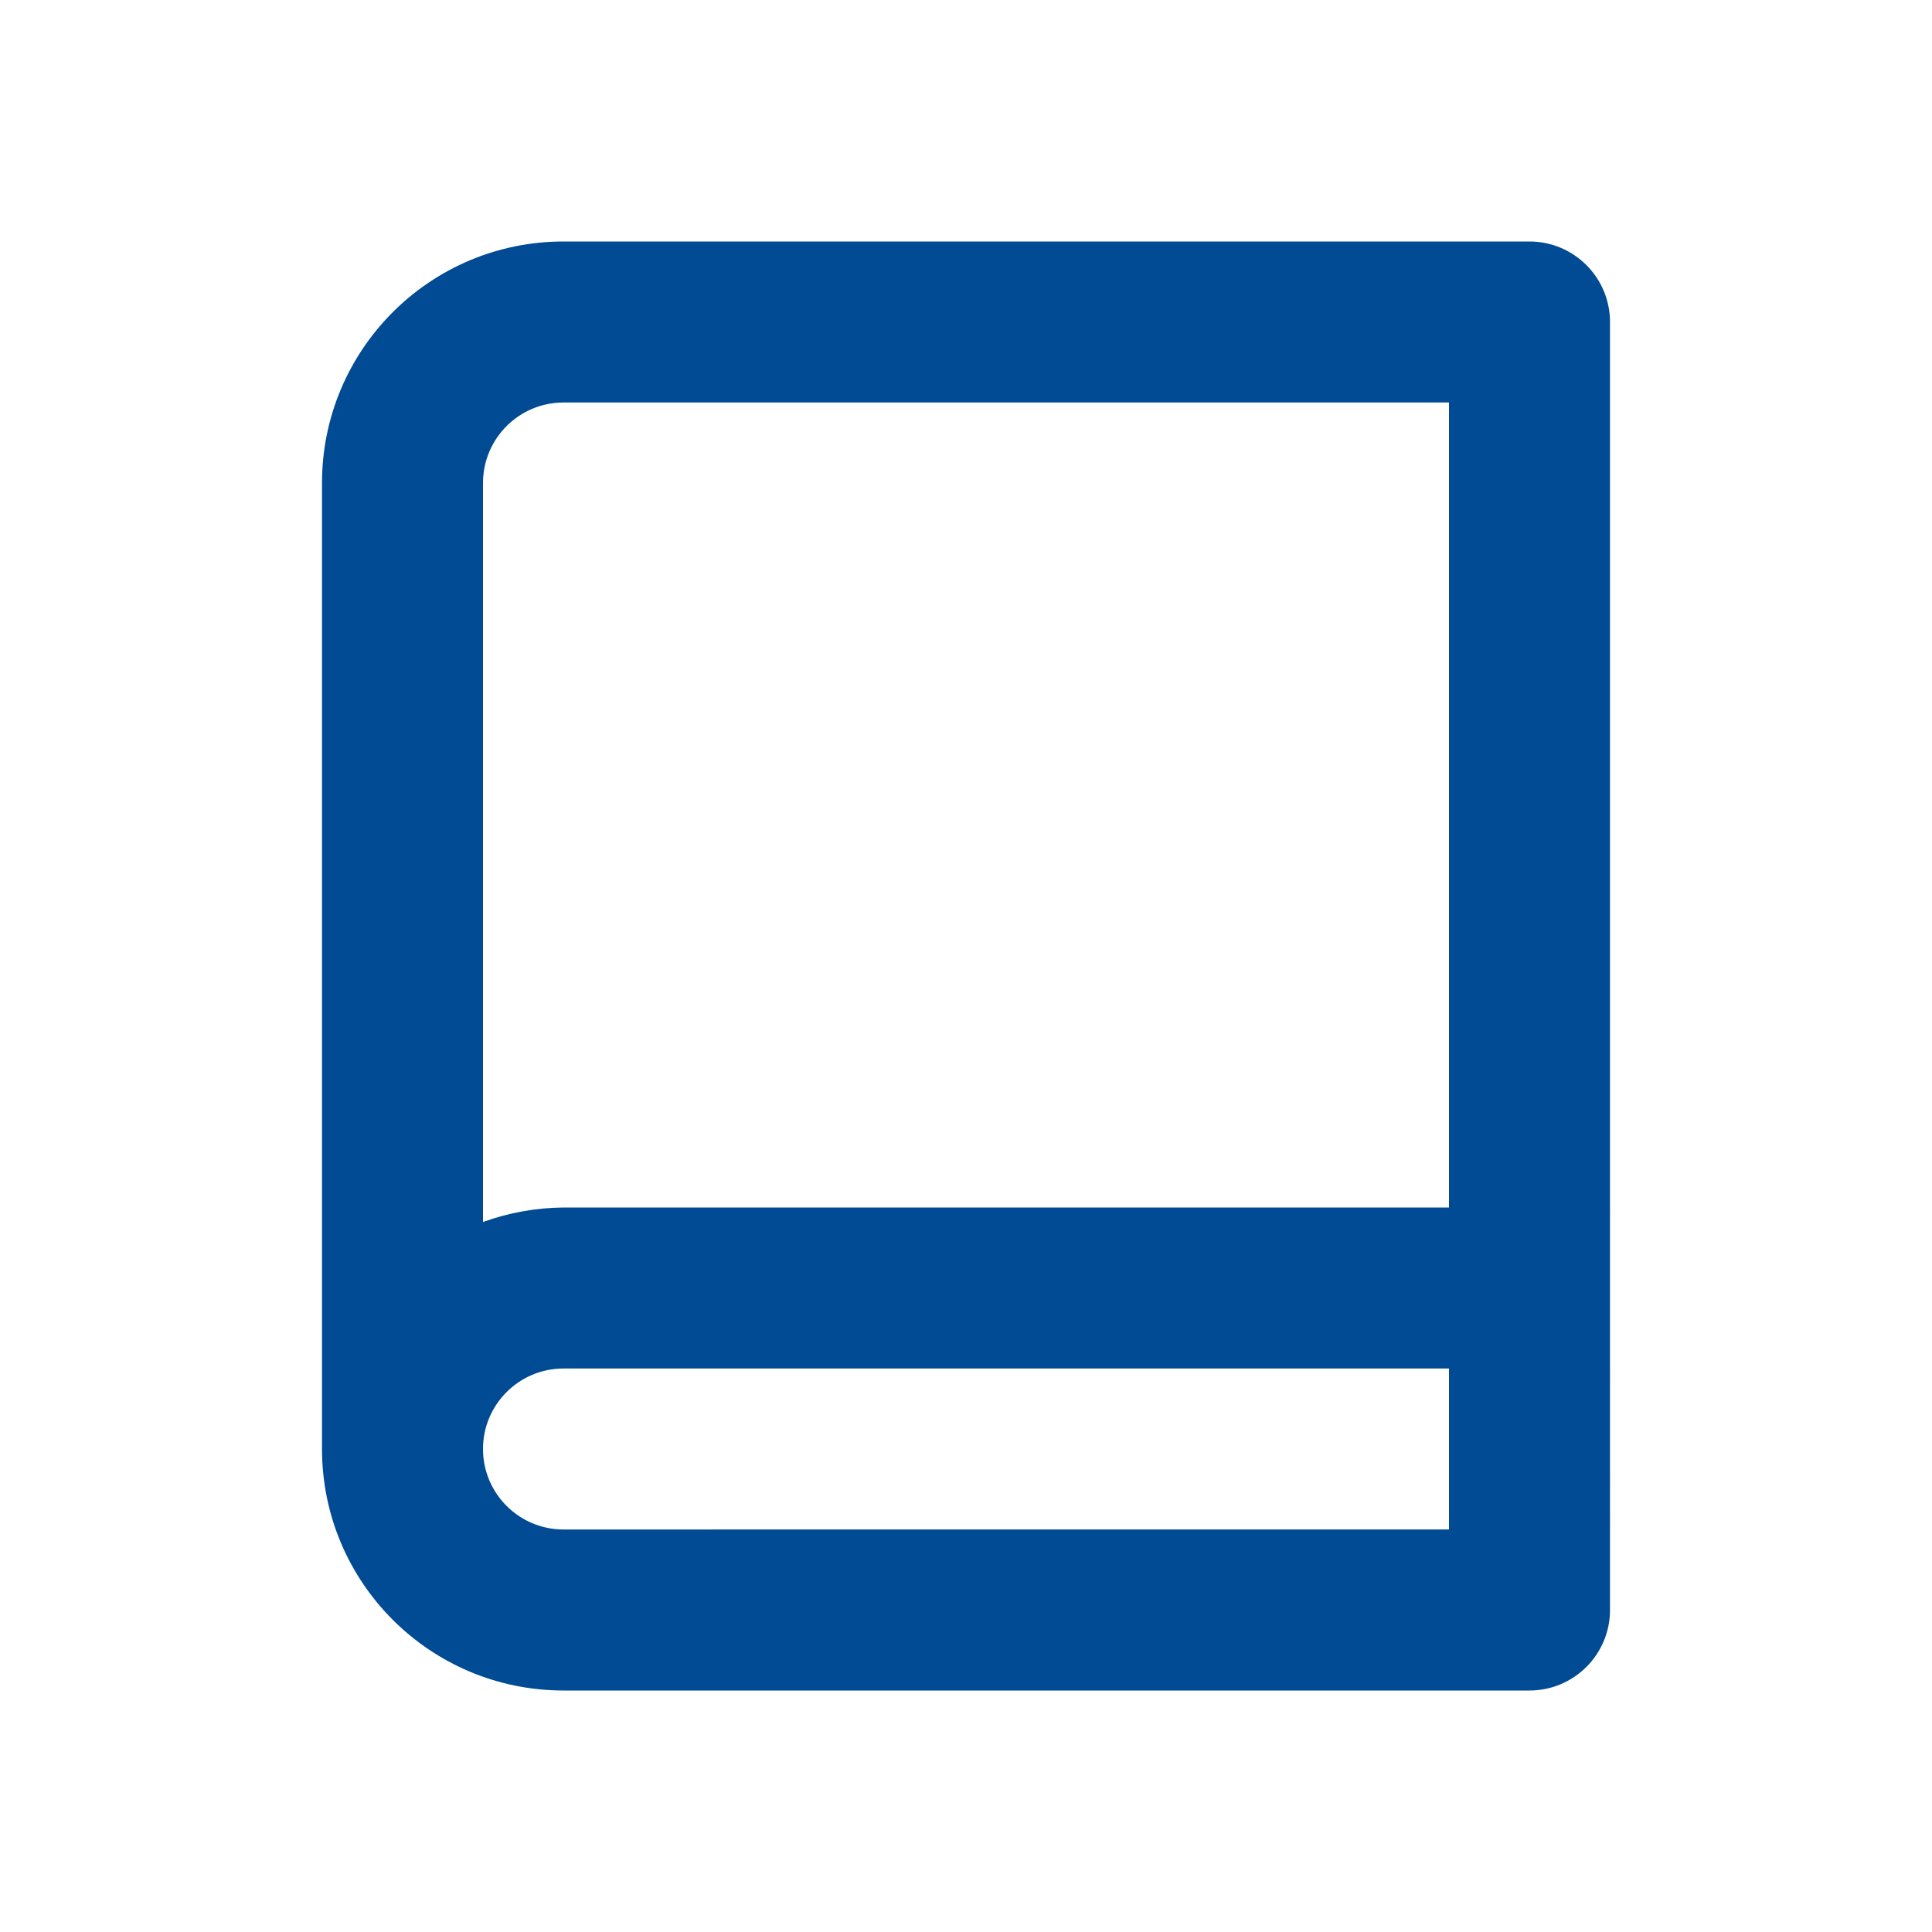 <svg xmlns="http://www.w3.org/2000/svg" width="24" height="24" viewBox="0 0 24 24">
    <defs>
        <filter id="prefix__a">
            <feColorMatrix in="SourceGraphic" values="0 0 0 0 0 0 0 0 0 0.294 0 0 0 0 0.576 0 0 0 1 0"/>
        </filter>
    </defs>
    <g fill="none" fill-rule="evenodd" filter="url(#prefix__a)" transform="translate(-2233 -1084)">
        <g>
            <path fill="#004B93" d="M19 3H7C5.343 3 4 4.343 4 6v12c0 1.657 1.343 3 3 3h12c.552 0 1-.448 1-1V4c0-.552-.448-1-1-1zM7 5h11v10H7c-.341.003-.68.064-1 .18V6c0-.552.448-1 1-1zm0 14c-.552 0-1-.448-1-1s.448-1 1-1h11v2H7z" transform="translate(2233 1084)"/>
        </g>
    </g>
</svg>
